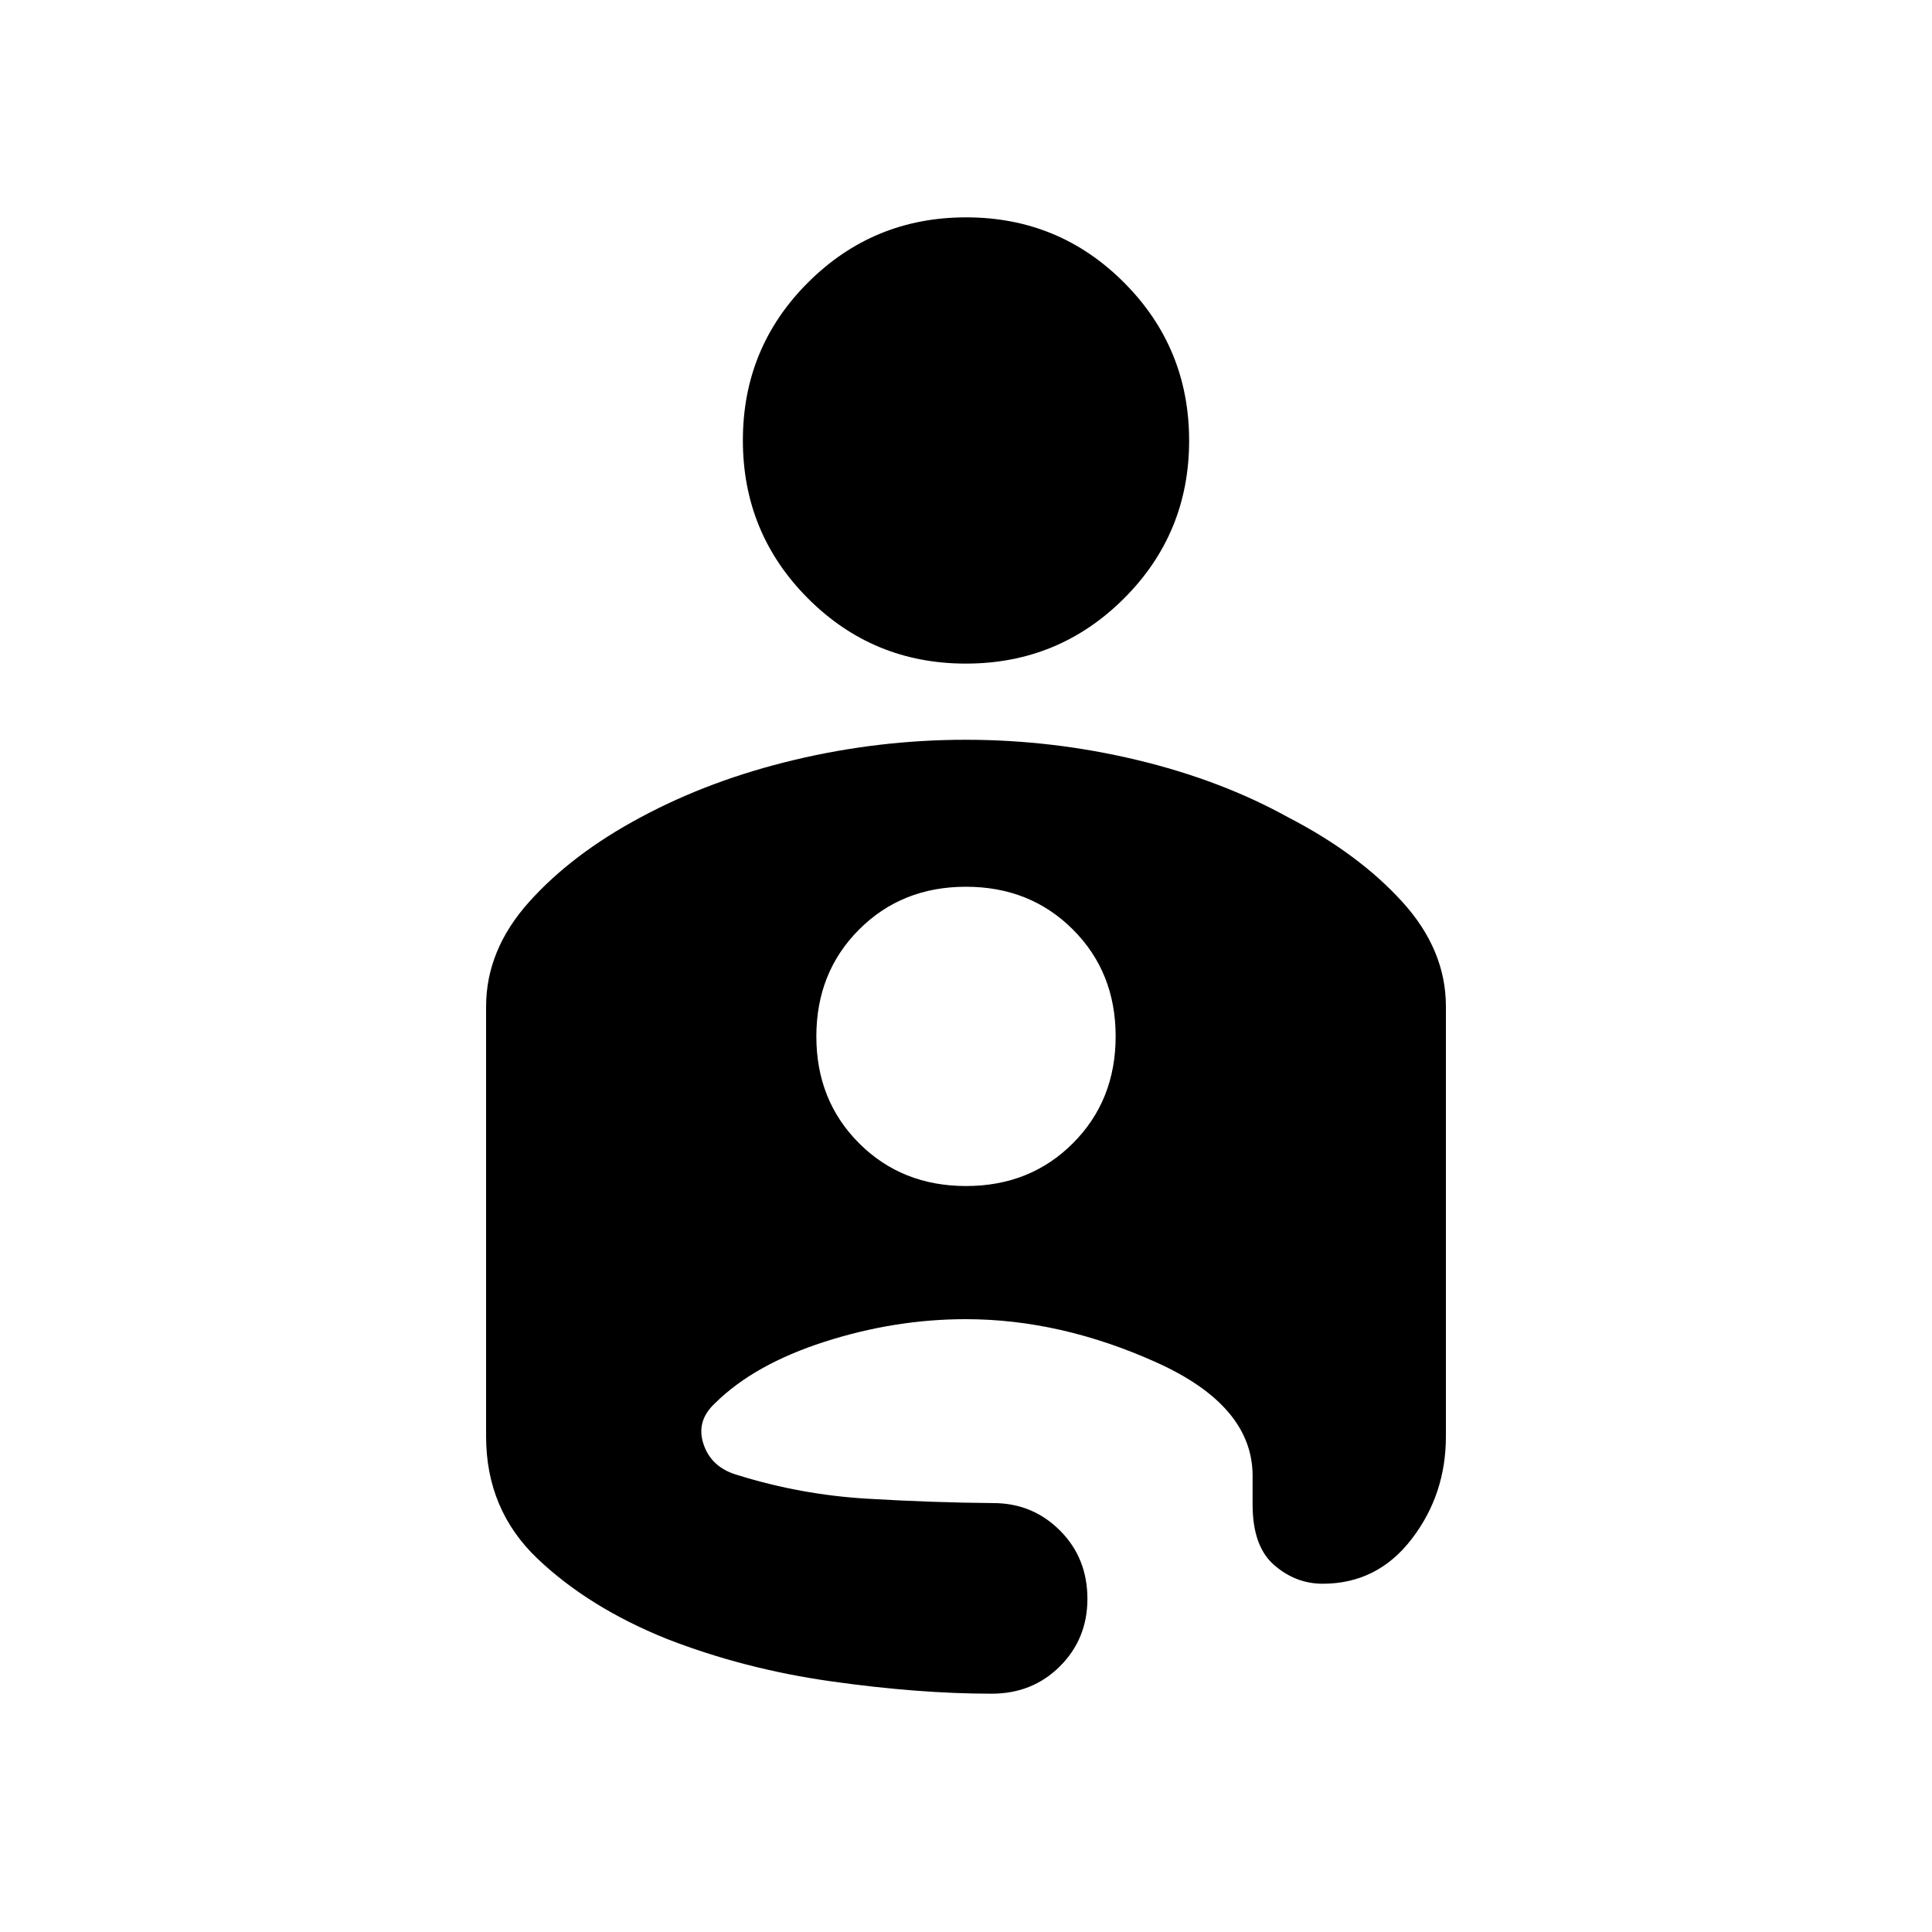 <svg xmlns="http://www.w3.org/2000/svg" height="40" viewBox="0 -960 960 960" width="40"><path d="M480.08-852q46.13 0 78.46 32.41 32.33 32.41 32.33 78.54 0 46.13-32.41 78.46-32.41 32.33-78.54 32.33-46.13 0-78.46-32.41-32.33-32.41-32.33-78.54 0-46.12 32.41-78.46Q433.95-852 480.08-852Zm-.21 259.59q43.17 0 85.06 10.03 41.9 10.03 75.46 28.67 34.67 17.95 56.37 41.79 21.7 23.84 21.7 52.01v213.65q0 28.91-17.06 51.06-17.05 22.15-44.17 22.15-13.44 0-24.13-9.3-10.69-9.29-10.69-30.06v-14.26q0-34.82-47.73-56.33-47.74-21.51-94.81-21.51-35.22 0-70.15 11.23-34.93 11.23-54.44 30.54-9.59 8.89-5.66 20.47 3.93 11.58 17.05 15.27 31.25 9.72 64.03 11.68 32.79 1.96 62.84 2.19 19.51 0 33.15 13.63 13.64 13.63 13.64 33.98 0 19.83-13.63 33.47t-33.99 13.64q-36.17 0-79.56-6.12-43.38-6.11-82.02-21.19-38.64-15.59-64.12-39.86-25.47-24.28-25.47-60.68v-213.58q0-28.17 21.37-52t55.37-42.01q34.5-18.57 76.45-28.56 41.96-10 85.14-10Zm.16 221.74q31.87 0 53.1-21.26t21.23-53.13q0-31.86-21.26-53.09-21.26-21.23-53.13-21.23t-53.1 21.26q-21.23 21.26-21.23 53.12 0 31.87 21.26 53.1t53.13 21.23Z"/></svg>